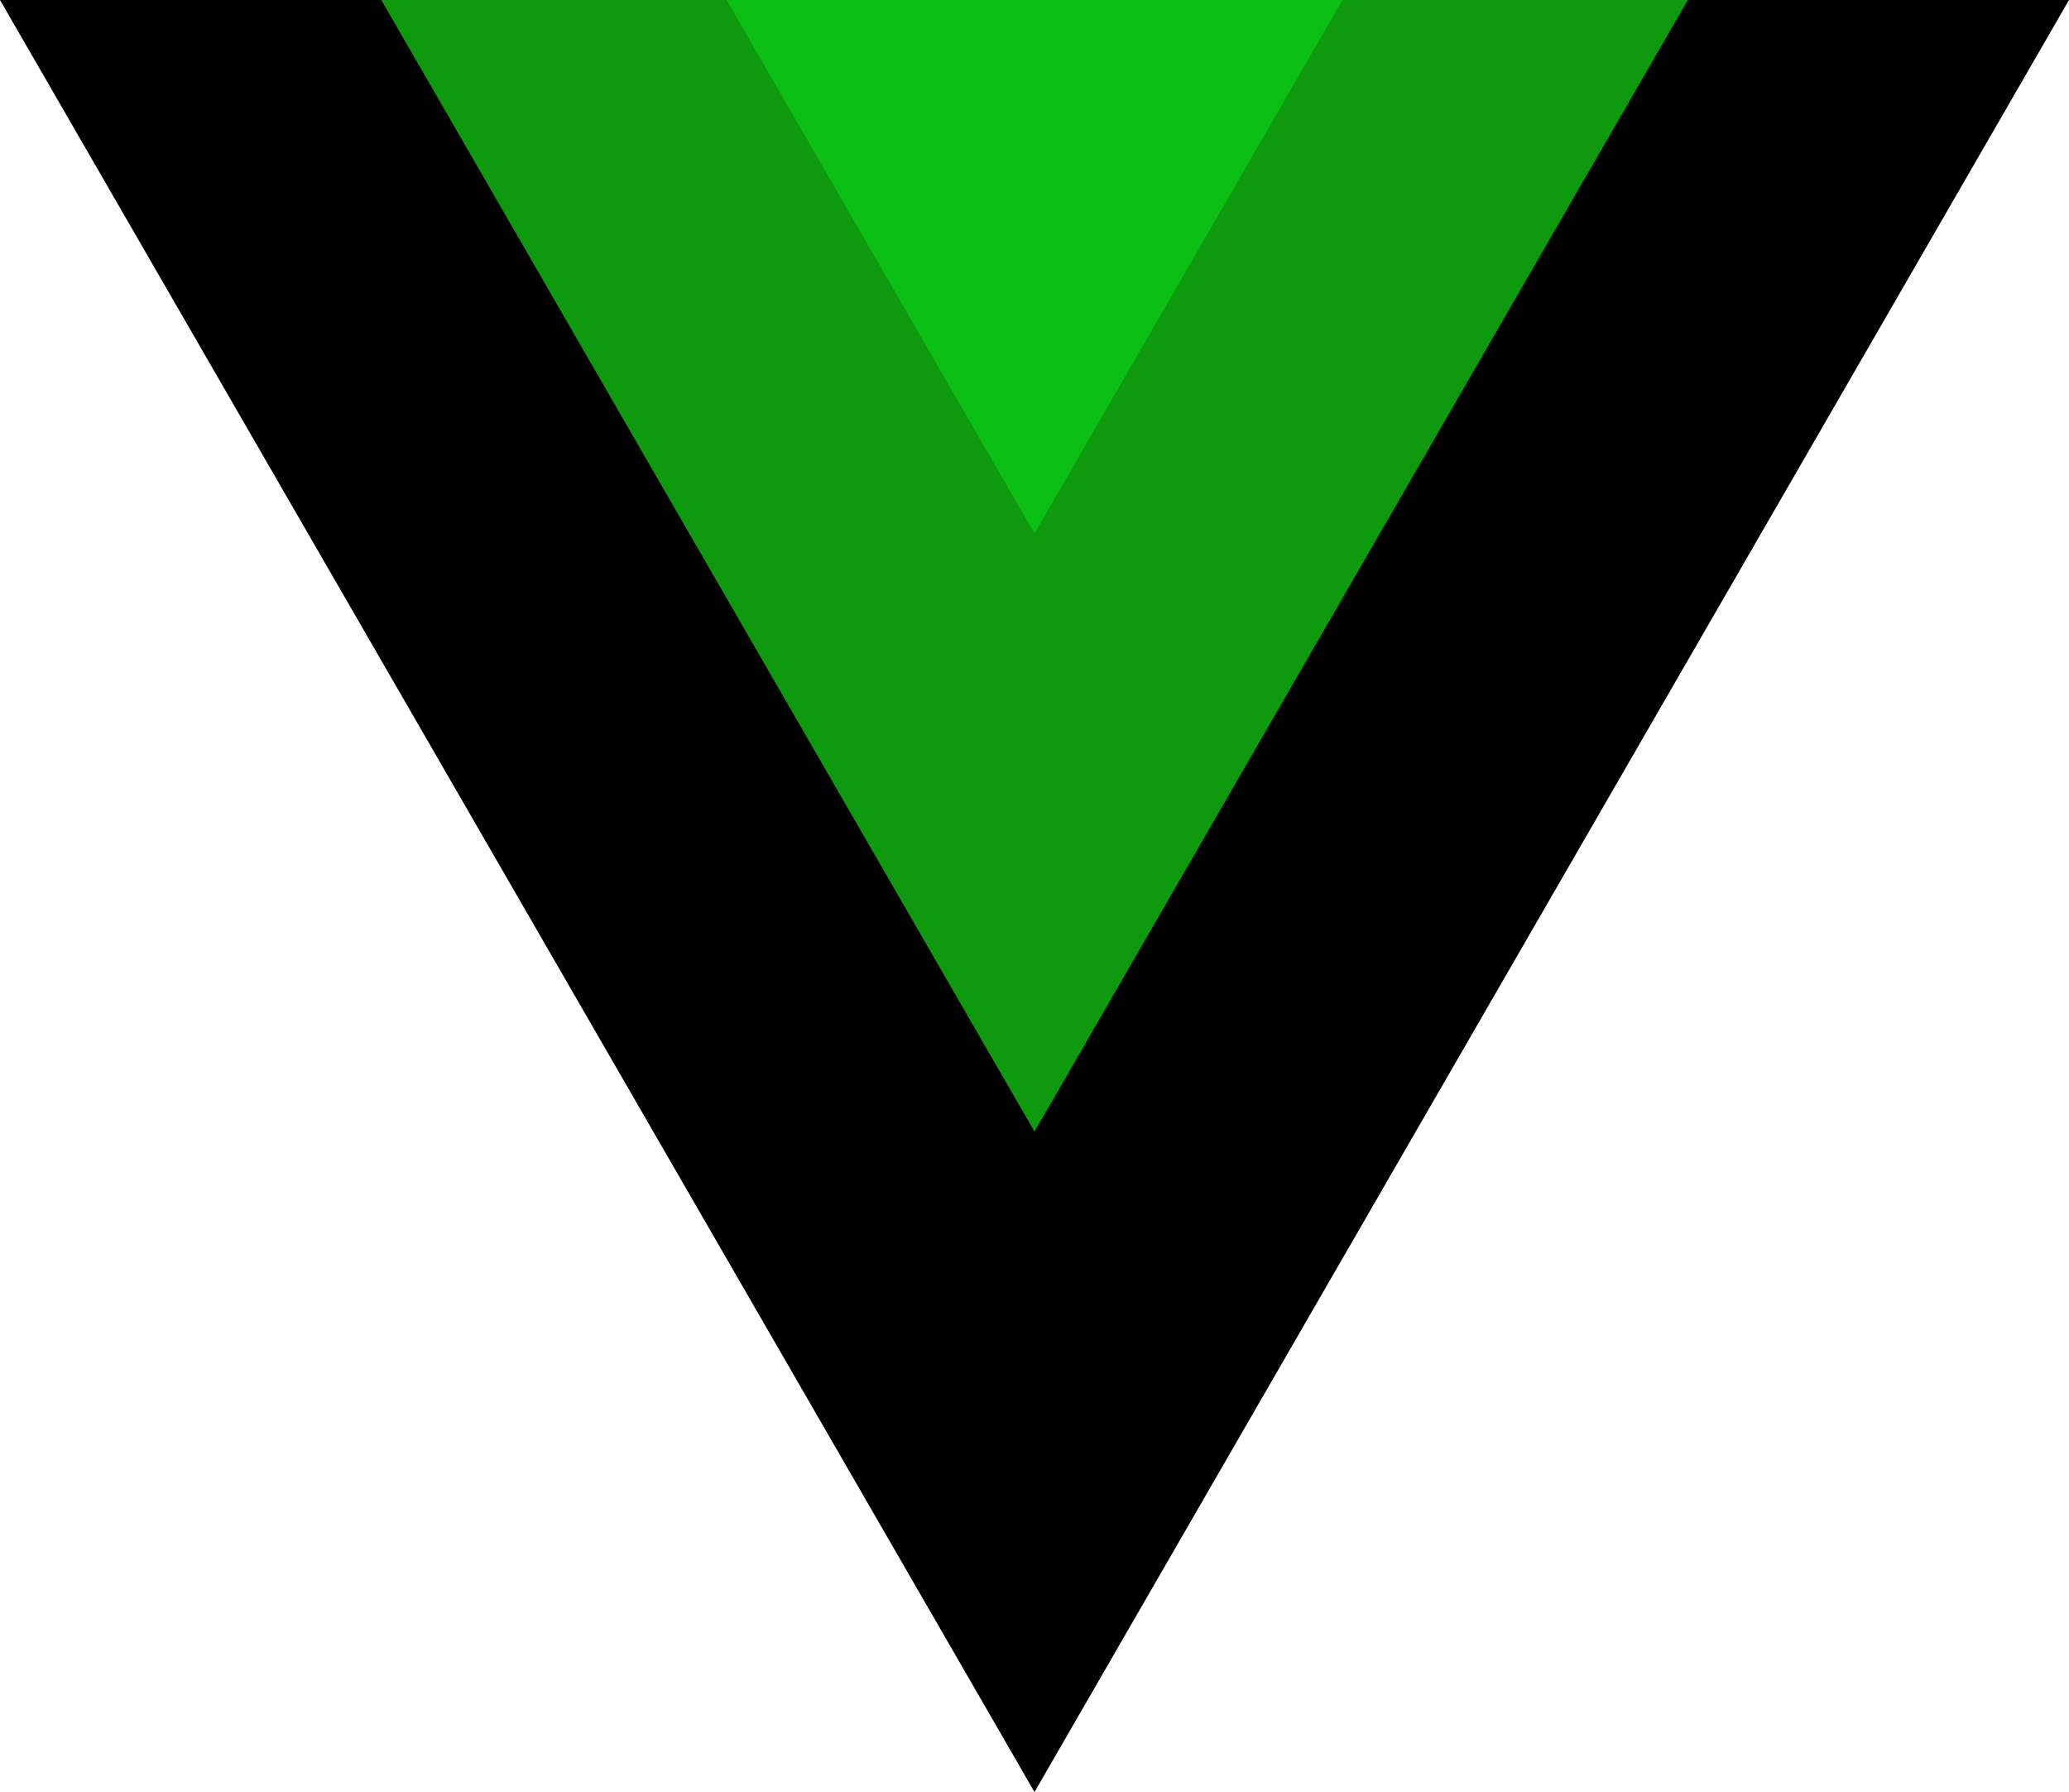 <svg xmlns="http://www.w3.org/2000/svg" viewBox="0 0 128 110.85">
  <g data-name="Layer 2">
    <g data-name="Layer 1">
      <path d="M64 110.85L128 0H0l64 110.85z"/>
      <path fill="#0e990e" d="M64 70l40.42-70H23.59L64 70z"/>
      <path fill="#0cbf14" d="M64 33L83.05 0h-38.1L64 33z"/>
    </g>
  </g>
</svg>
